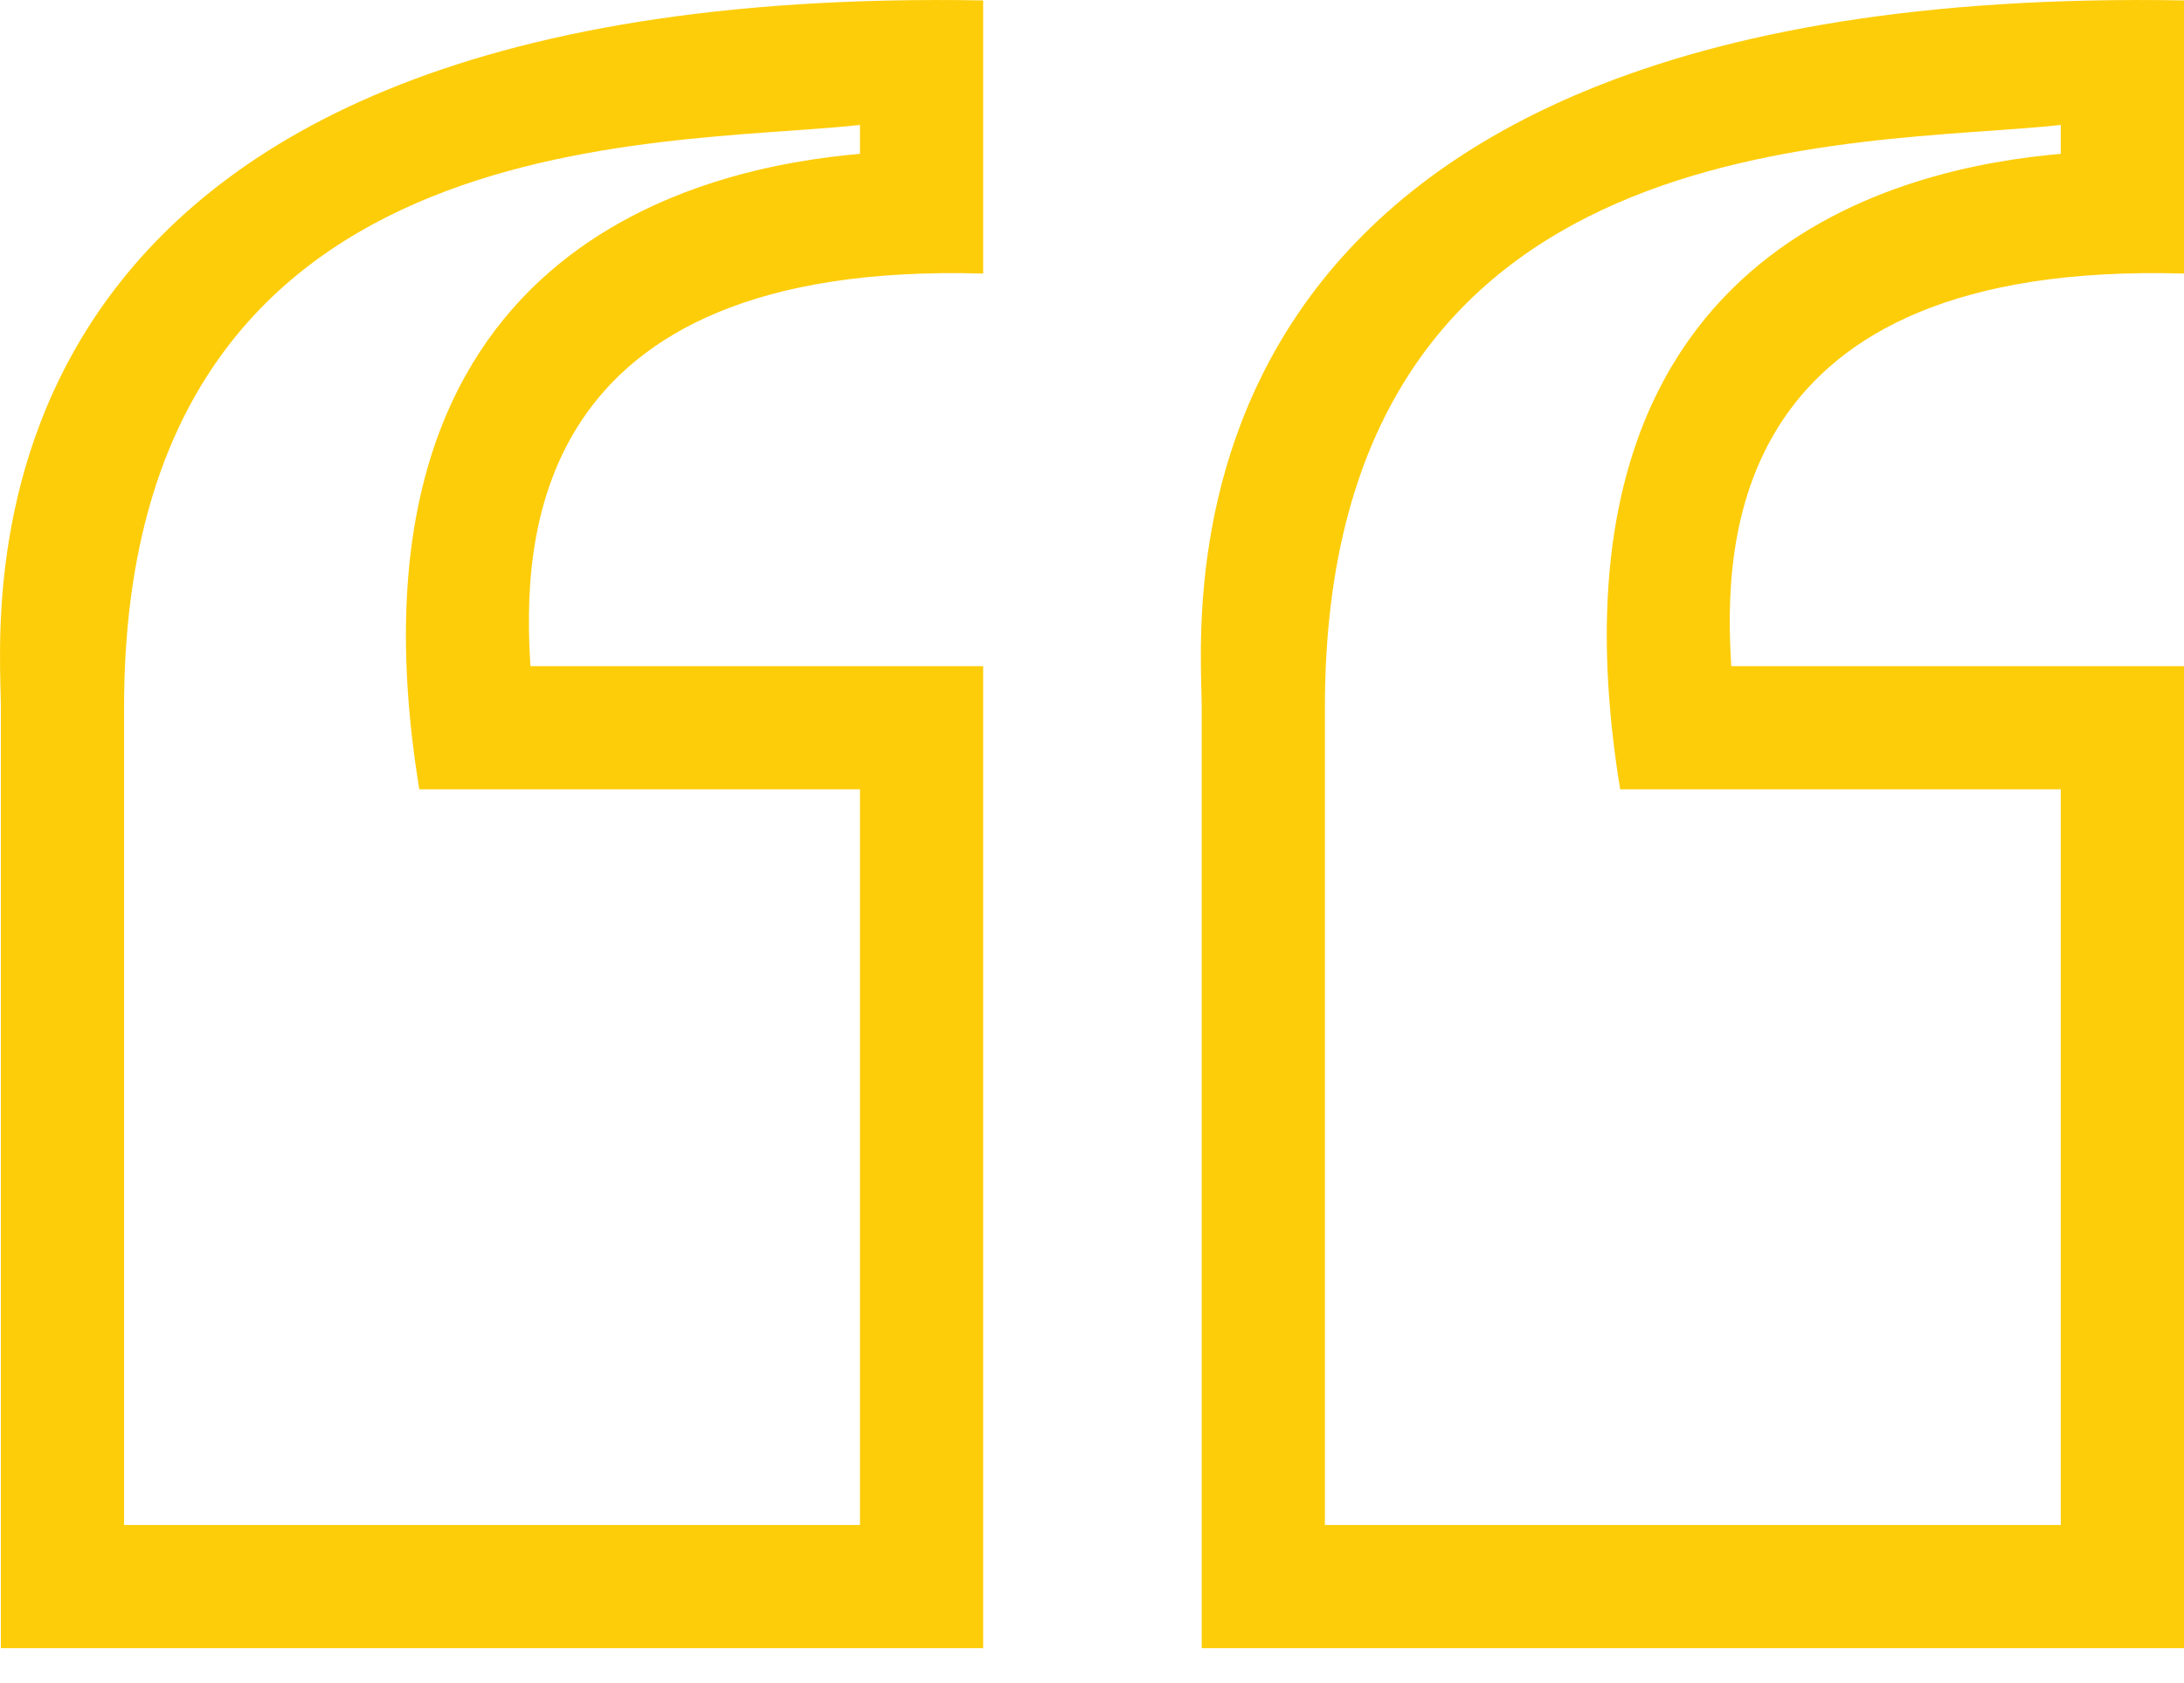 <svg width="48" height="37" viewBox="0 0 48 37" fill="none" xmlns="http://www.w3.org/2000/svg">
<path d="M0.019 15.546L0.019 36.233L21.608 36.233L21.608 14.644L11.658 14.644C11.495 11.998 11.533 5.718 21.608 6.014L21.608 0.009C-1.458 -0.395 0.019 13.486 0.019 15.546ZM2.727 15.546C2.727 2.571 14.48 3.231 18.9 2.747L18.9 3.382C15.583 3.67 7.259 5.355 9.215 17.352L18.9 17.352L18.9 33.525L2.727 33.525L2.727 15.546ZM26.411 36.233L48 36.233L48 14.644L38.05 14.644C37.888 11.998 37.926 5.718 48 6.014L48 0.009C24.935 -0.395 26.411 13.486 26.411 15.546L26.411 36.233ZM29.119 15.546C29.119 2.571 40.873 3.231 45.292 2.747L45.292 3.382C41.975 3.67 33.652 5.355 35.608 17.352L45.292 17.352L45.292 33.525L29.119 33.525L29.119 15.546Z" fill="#FECD0A"/>
</svg>
